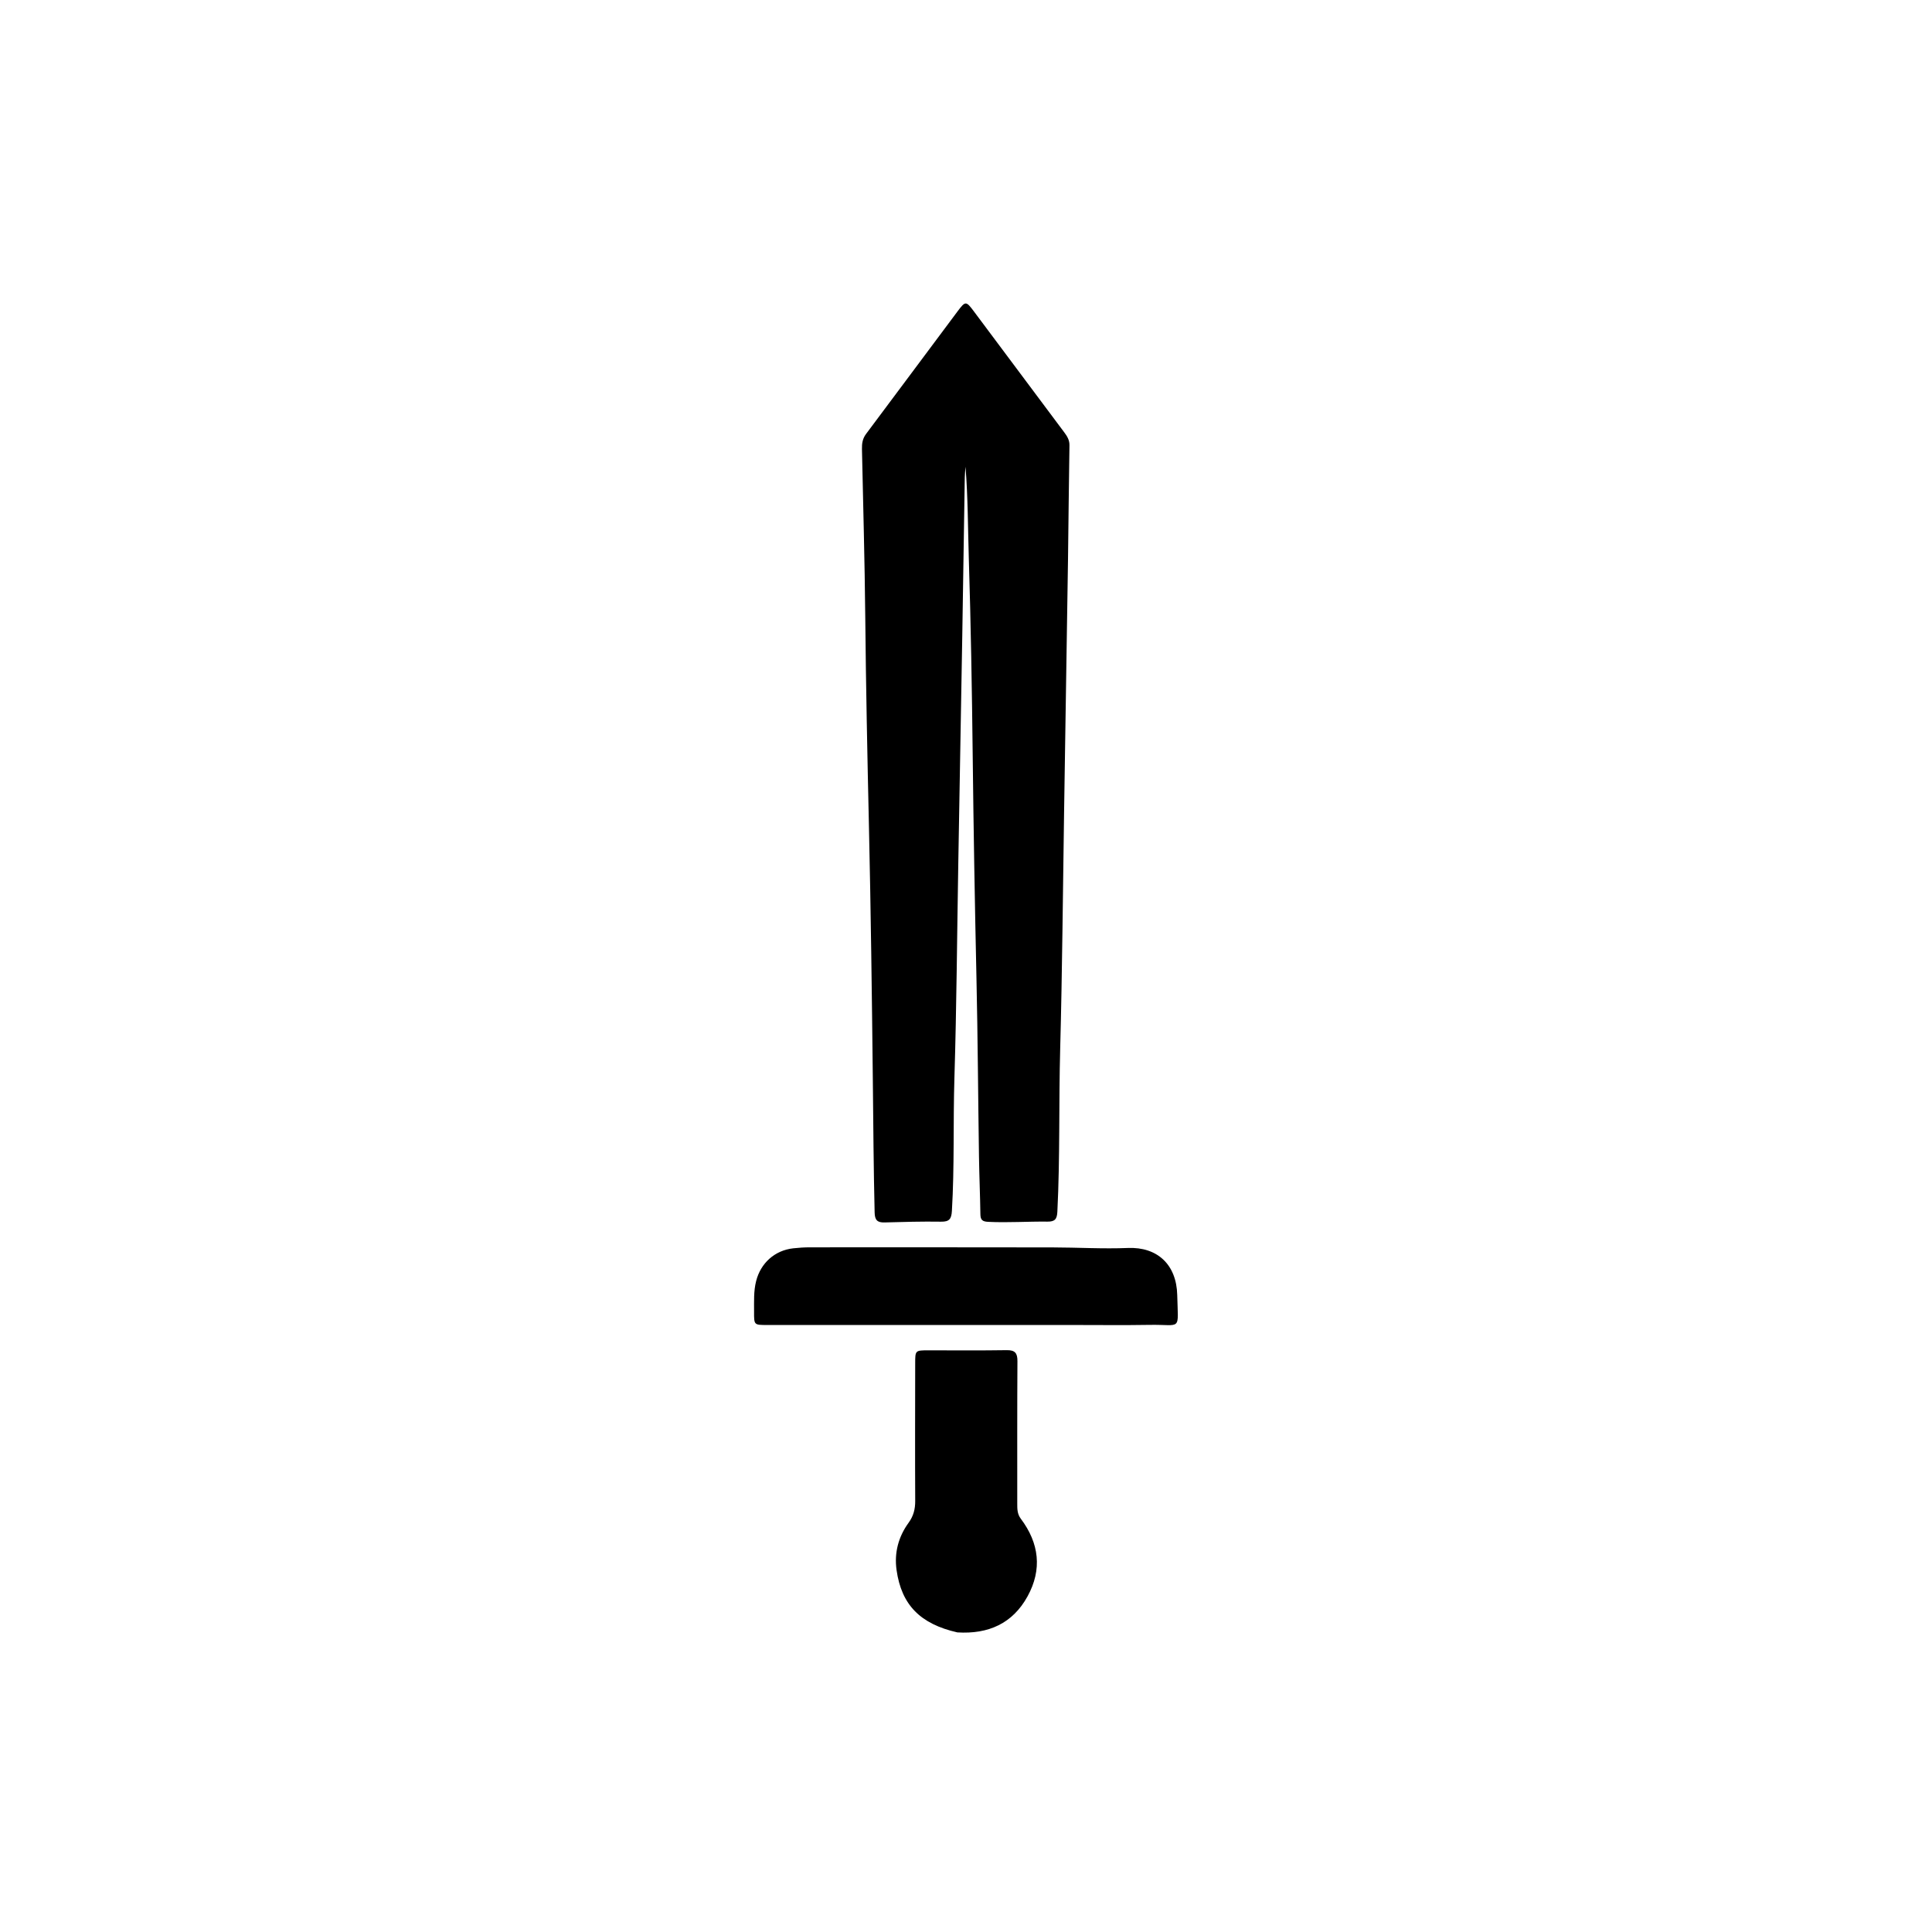 <svg version="1.1" id="Layer_1" xmlns="http://www.w3.org/2000/svg" xmlns:xlink="http://www.w3.org/1999/xlink" x="0px" y="0px"
	 width="100%" viewBox="0 0 1024 1024" enable-background="new 0 0 1024 1024" xml:space="preserve">
<path fill="#000000" opacity="1" stroke="none" 
	d="
M566.075,295.978 
	C565.375,341.28 564.677,386.086 563.98,430.892 
	C563.333,472.535 563.036,514.187 561.922,555.817 
	C561.152,584.627 561.864,613.456 560.422,642.254 
	C560.229,646.102 559.153,647.531 555.204,647.484 
	C544.72,647.359 534.242,648.119 523.74,647.6 
	C520.683,647.449 519.67,646.573 519.628,643.583 
	C519.483,633.426 519.036,623.273 518.884,613.116 
	C518.41,581.464 518.24,549.806 517.539,518.16 
	C516.668,478.856 515.99,439.552 515.548,400.24 
	C515.157,365.43 514.561,330.616 513.487,295.821 
	C512.99,279.696 513.041,263.561 511.735,247.37 
	C511.603,249.271 511.383,251.17 511.352,253.072 
	C510.897,281.053 510.497,309.036 510.024,337.017 
	C509.343,377.325 508.601,417.631 507.907,457.939 
	C507.256,495.748 507.013,533.569 505.86,571.363 
	C505.143,594.843 505.919,618.34 504.527,641.807 
	C504.273,646.098 503.149,647.584 498.753,647.515 
	C488.765,647.358 478.767,647.638 468.778,647.919 
	C464.92,648.027 463.67,646.573 463.575,642.672 
	C463.011,619.353 462.871,596.031 462.62,572.708 
	C462.133,527.568 461.556,482.425 460.542,437.294 
	C459.716,400.488 458.958,363.686 458.605,326.871 
	C458.322,297.225 457.478,267.585 456.854,237.943 
	C456.793,235.049 457.171,232.477 459.033,229.995 
	C475.232,208.41 491.288,186.718 507.459,165.113 
	C511.739,159.396 512.014,159.466 516.28,165.173 
	C532.239,186.526 548.169,207.901 564.143,229.242 
	C565.674,231.288 566.877,233.301 566.836,236.02 
	C566.534,255.84 566.319,275.661 566.075,295.978 
z"/>
<path fill="#000000" opacity="1" stroke="none" 
	d="
M568,702.271 
	C513.836,702.273 460.172,702.278 406.508,702.273 
	C399.675,702.272 399.644,702.248 399.673,695.372 
	C399.697,689.888 399.385,684.397 400.769,678.975 
	C403.206,669.429 410.634,662.728 420.424,661.632 
	C423.396,661.3 426.402,661.112 429.392,661.11 
	C472.223,661.092 515.054,661.081 557.885,661.152 
	C571.213,661.174 584.562,661.995 597.862,661.454 
	C613.218,660.83 623.587,670.073 623.958,686.417 
	C624.402,705.896 626.479,701.921 609.498,702.209 
	C595.835,702.442 582.166,702.266 568,702.271 
z"/>
<path fill="#000000" opacity="1" stroke="none" 
	d="
M507.426,865.205 
	C487.718,860.733 477.795,850.599 475.195,832.139 
	C473.914,823.045 476.16,814.533 481.561,807.112 
	C484.164,803.535 485.102,799.892 485.079,795.532 
	C484.953,771.221 485.04,746.91 485.071,722.599 
	C485.079,715.724 485.104,715.711 492.079,715.706 
	C505.906,715.695 519.736,715.838 533.56,715.616 
	C538.013,715.544 539.286,717.198 539.26,721.465 
	C539.109,746.619 539.17,771.775 539.166,796.931 
	C539.165,799.75 539.148,802.435 541.056,804.969 
	C550.79,817.903 552.472,831.846 544.608,846.126 
	C536.735,860.423 523.949,866.226 507.426,865.205 
z"/>
</svg>